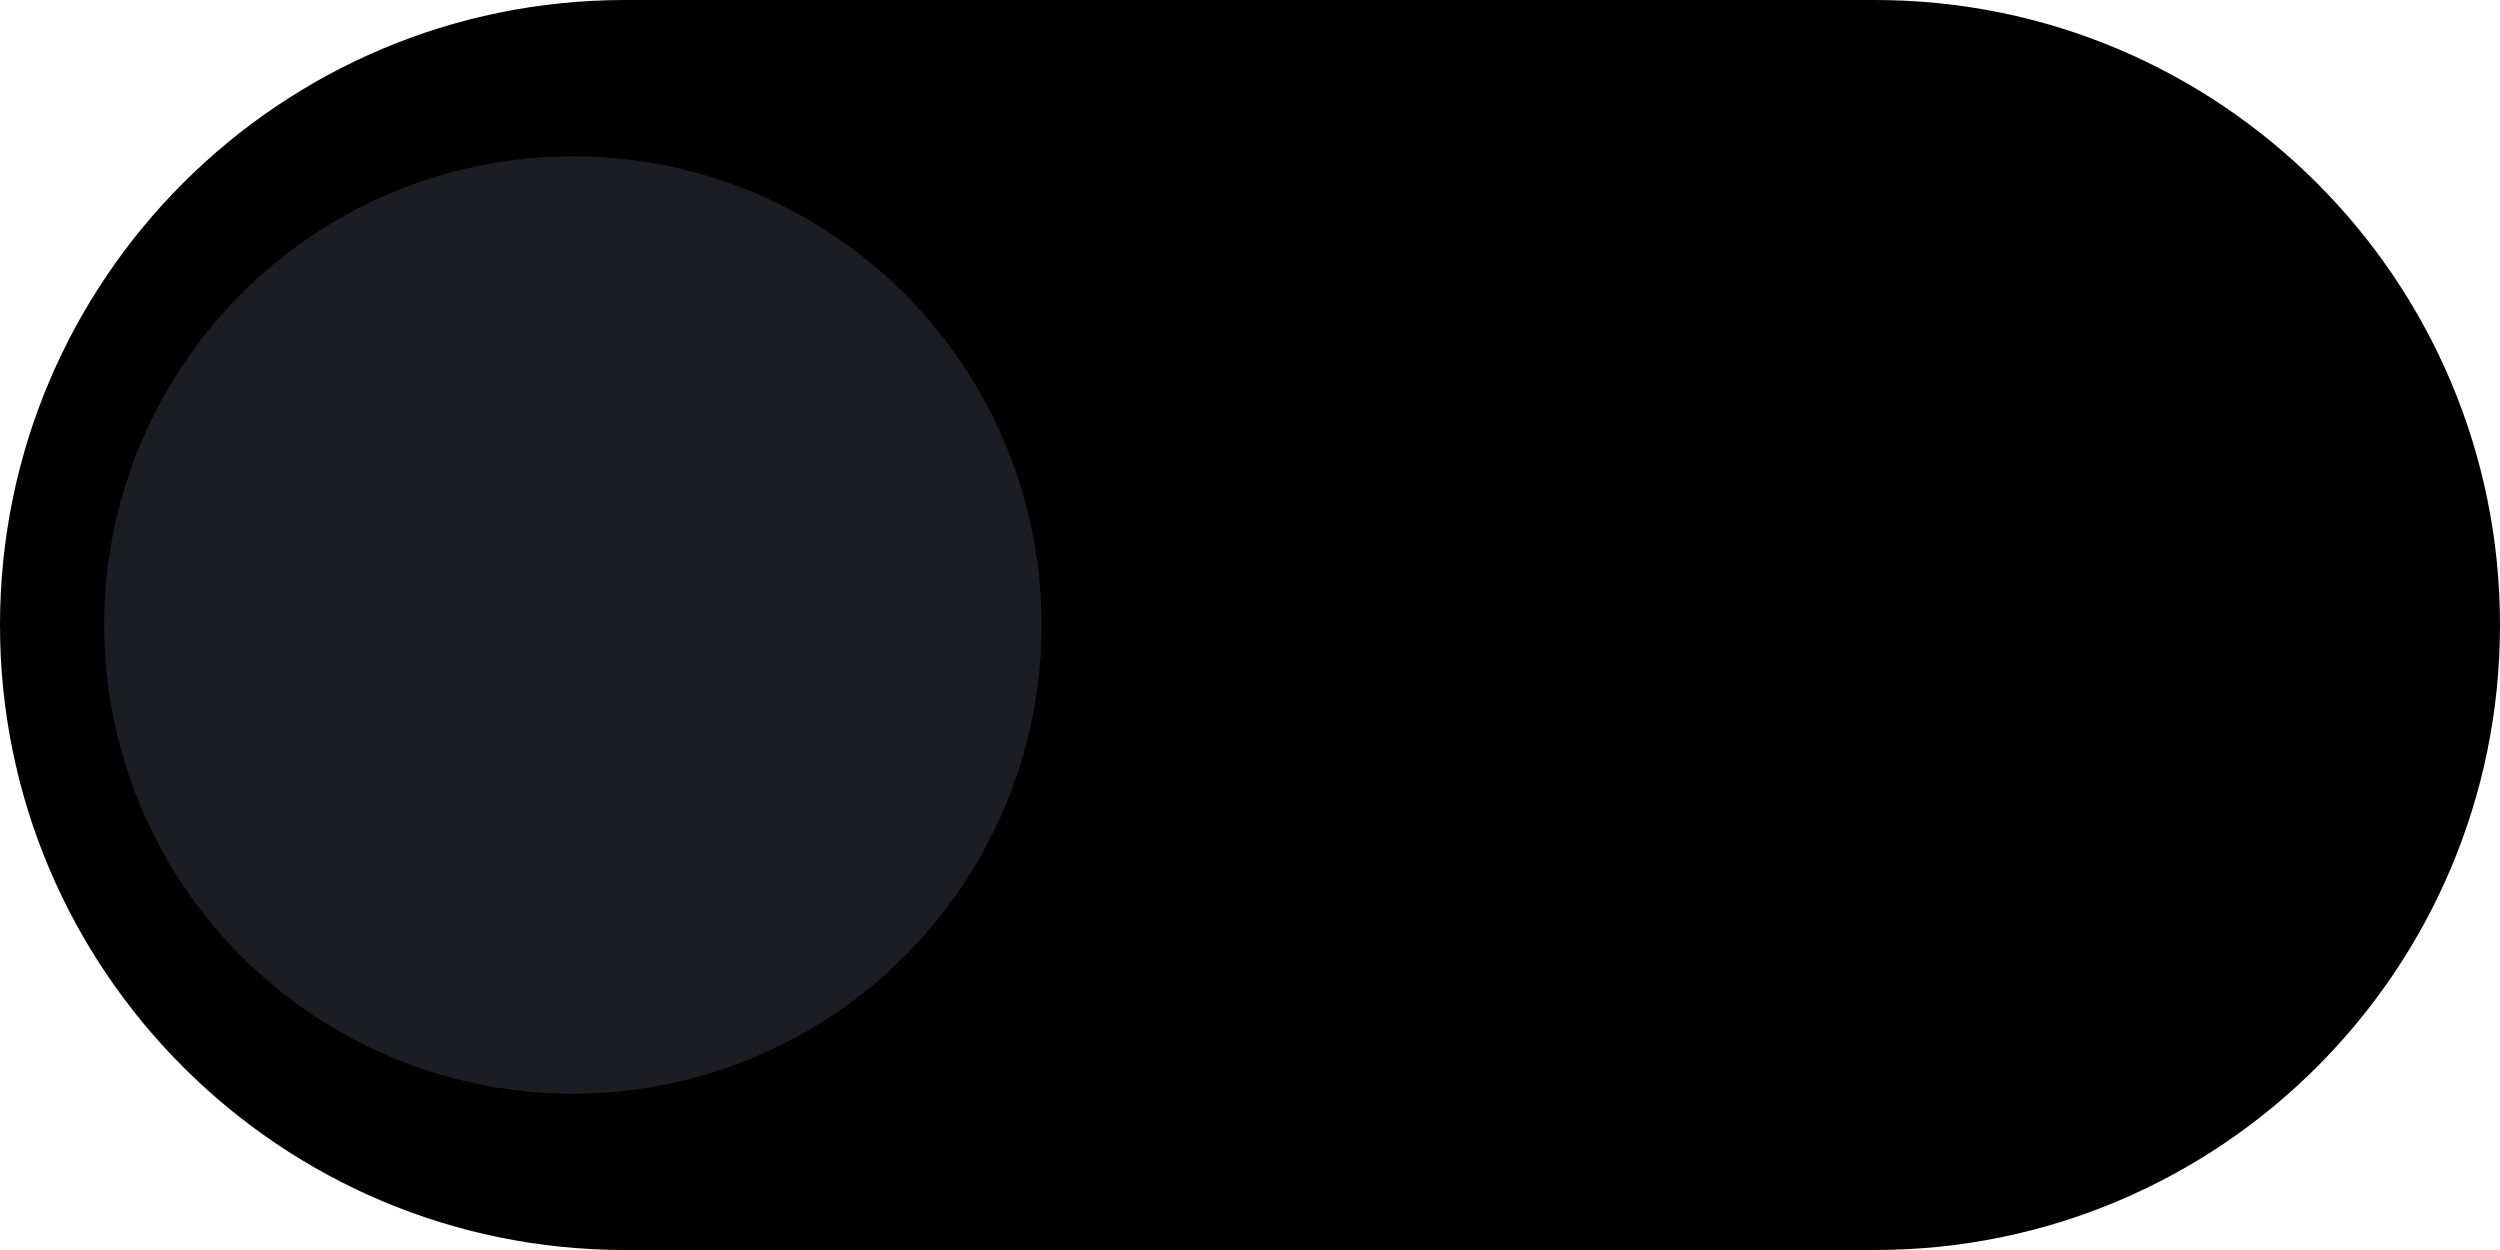 <svg width="32" height="16" viewBox="0 0 32 16" fill="none" xmlns="http://www.w3.org/2000/svg">
<path d="M0 8C0 3.582 3.582 0 8 0L24 0C28.418 0 32 3.582 32 8C32 12.418 28.418 16 24 16H8C3.582 16 0 12.418 0 8Z" fill="current"/>
<circle cx="7.333" cy="8" r="6" fill="#1C1D23"/>
</svg>
